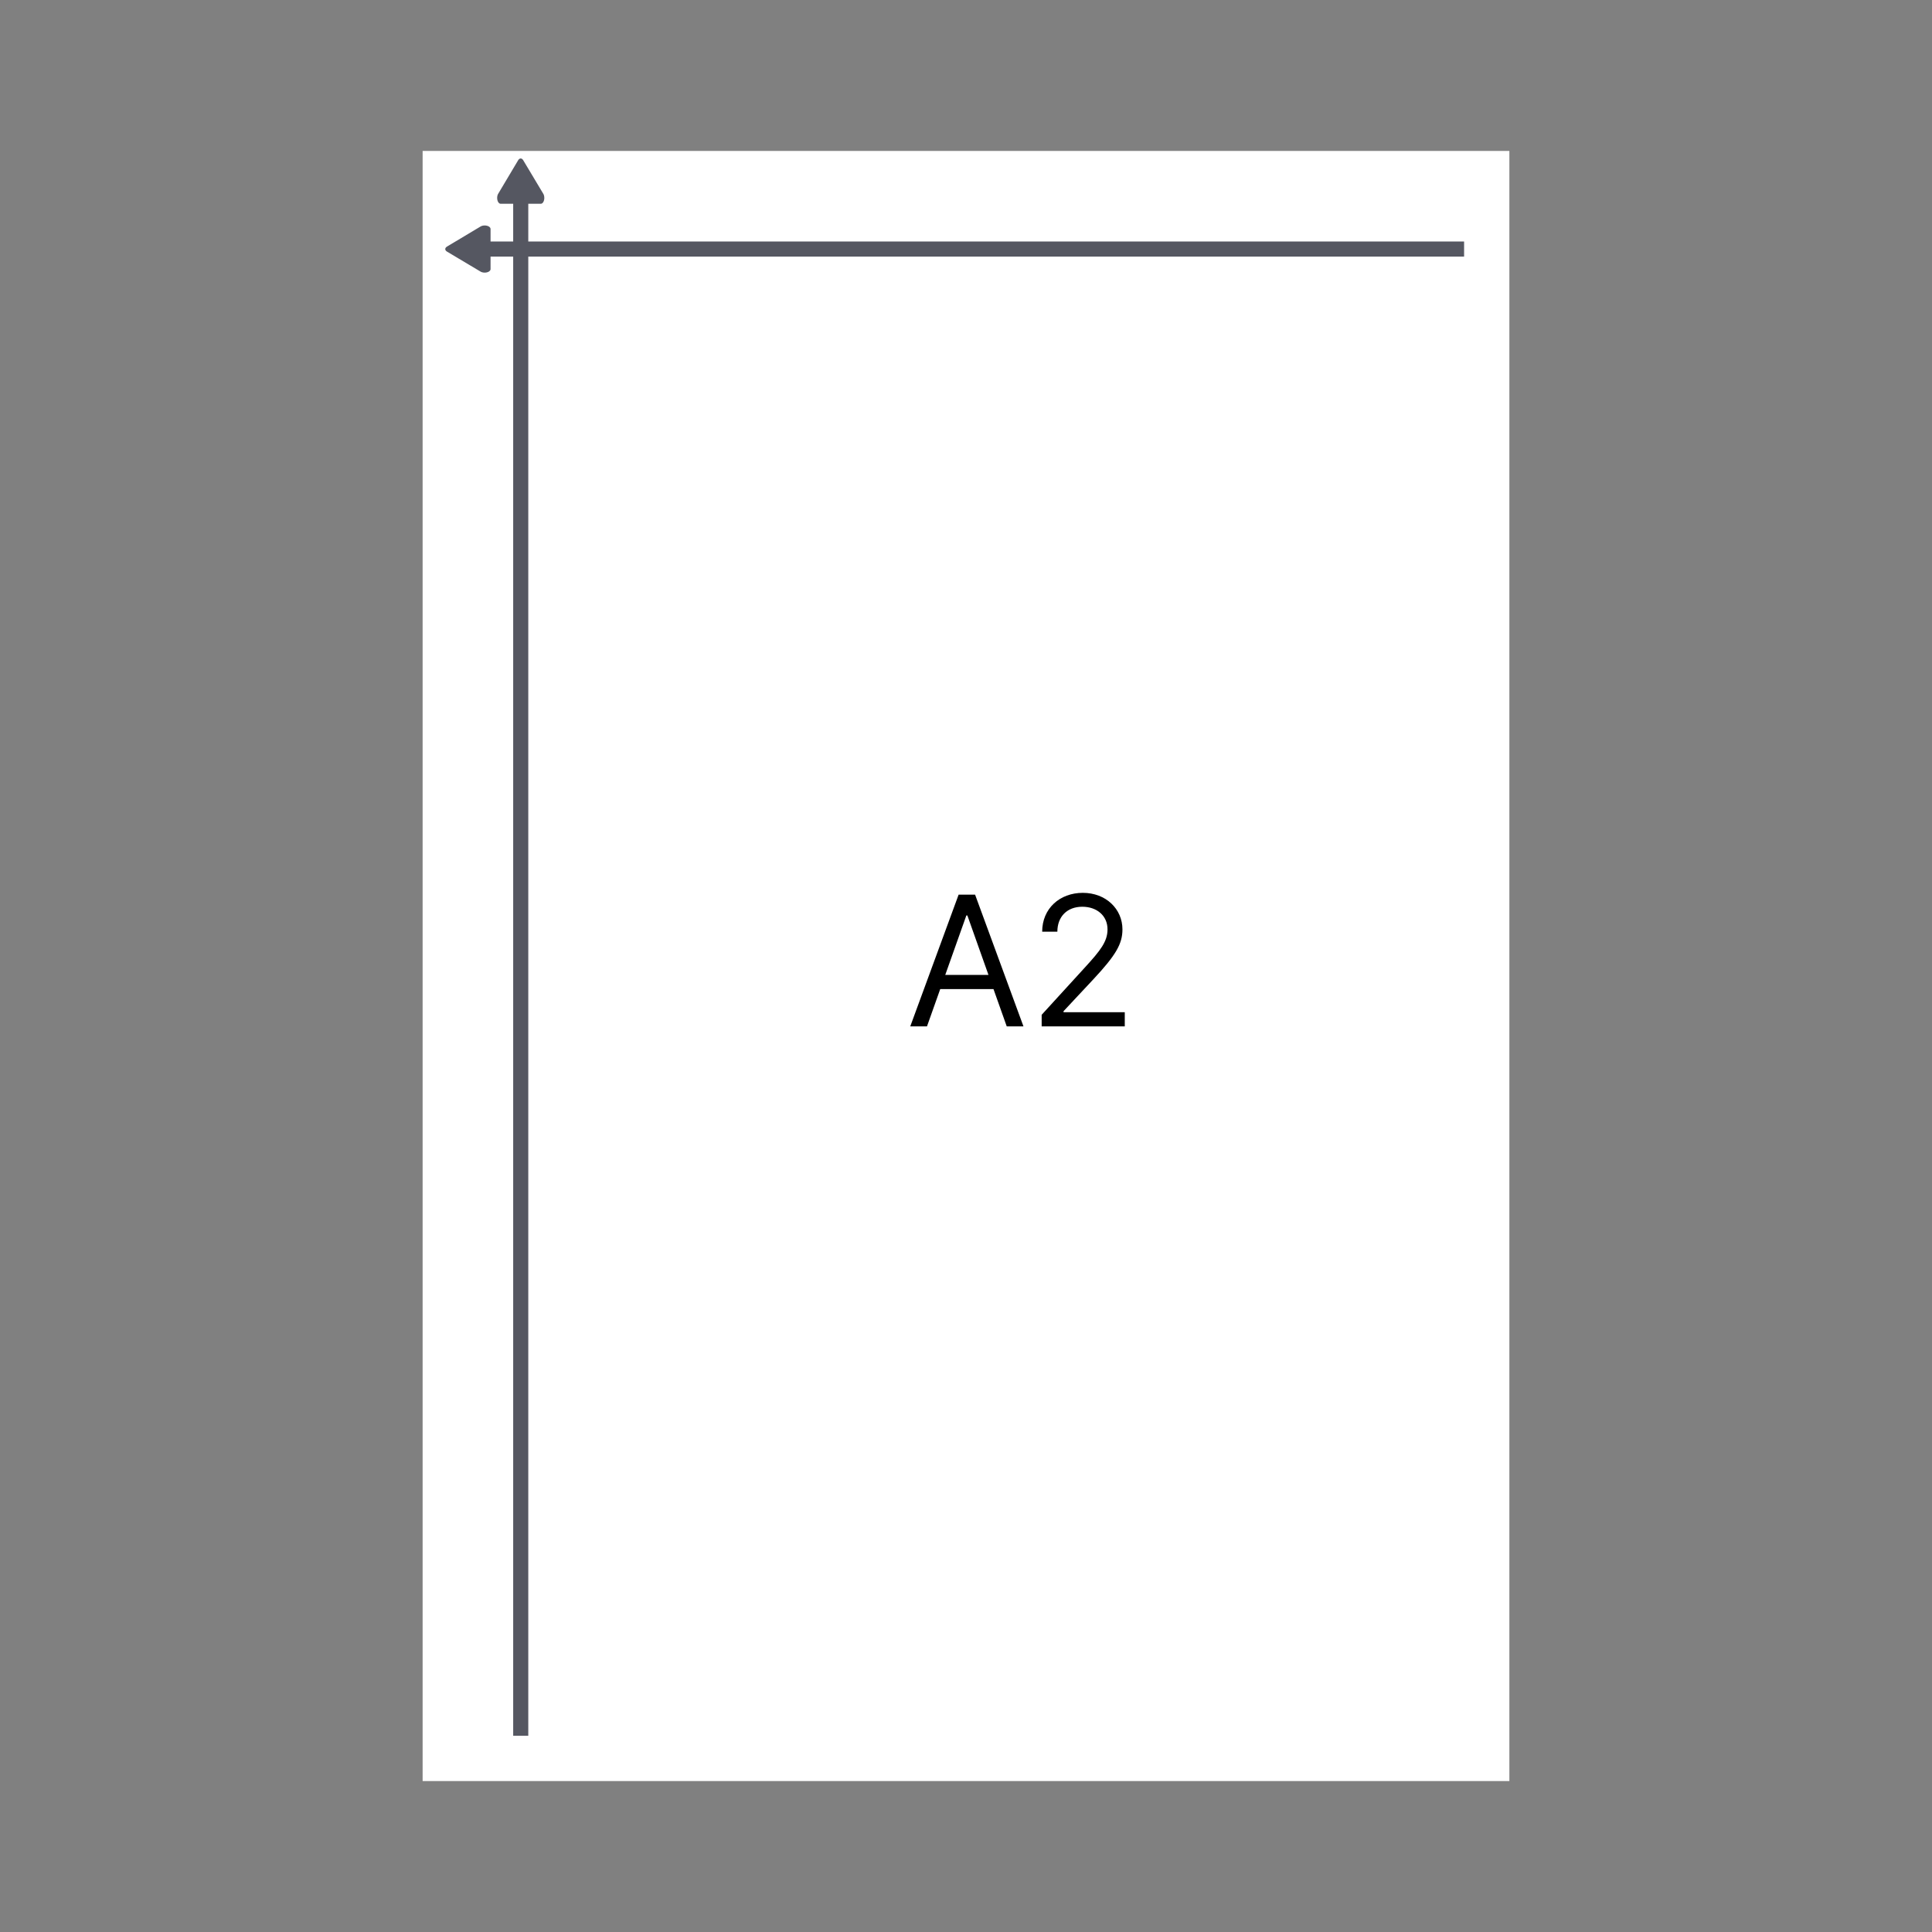 <svg width="128" height="128" viewBox="0 0 128 128" fill="none" xmlns="http://www.w3.org/2000/svg">
<rect x="0" y="0" width="128" height="128" fill="#808080" stroke="none"/>
<path d="M28 118L28 10H100V118H28Z" fill="white"/>
<path d="M36.062 13.112C36.062 13.328 35.958 13.501 35.828 13.501H33.172C33.042 13.501 32.938 13.328 32.938 13.112C32.938 12.996 32.968 12.892 33.016 12.821L34.336 10.605C34.378 10.54 34.435 10.499 34.497 10.499C34.559 10.499 34.616 10.54 34.658 10.605L35.984 12.821C36.032 12.892 36.062 12.996 36.062 13.112Z" fill="#555761"/>
<line x1="34.5" y1="12" x2="34.5" y2="115" stroke="#555761"/>
<g clip-path="url(#clip0)">
<path d="M32.112 14.938C32.328 14.938 32.501 15.042 32.501 15.172V17.828C32.501 17.958 32.328 18.062 32.112 18.062C31.996 18.062 31.892 18.032 31.821 17.984L29.605 16.664C29.54 16.622 29.499 16.565 29.499 16.503C29.499 16.441 29.54 16.384 29.605 16.342L31.821 15.016C31.892 14.968 31.996 14.938 32.112 14.938Z" fill="#555761"/>
</g>
<line x1="31" y1="16.5" x2="97" y2="16.5" stroke="#555761"/>
<path d="M61.415 68L62.293 65.528H65.821L66.699 68H67.807L64.602 59.273H63.511L60.307 68H61.415ZM62.625 64.591L64.023 60.653H64.091L65.489 64.591H62.625ZM69.013 68H74.519V67.062H70.462V66.994L72.422 64.898C73.922 63.291 74.365 62.541 74.365 61.574C74.365 60.227 73.274 59.153 71.74 59.153C70.21 59.153 69.047 60.193 69.047 61.727H70.053C70.053 60.734 70.696 60.074 71.706 60.074C72.652 60.074 73.376 60.653 73.376 61.574C73.376 62.379 72.903 62.976 71.894 64.079L69.013 67.233V68Z" fill="black"/>
<defs>
<clipPath id="clip0">
<rect width="5" height="8" fill="white" transform="translate(27 19) rotate(-90)"/>
</clipPath>
</defs>
</svg>
